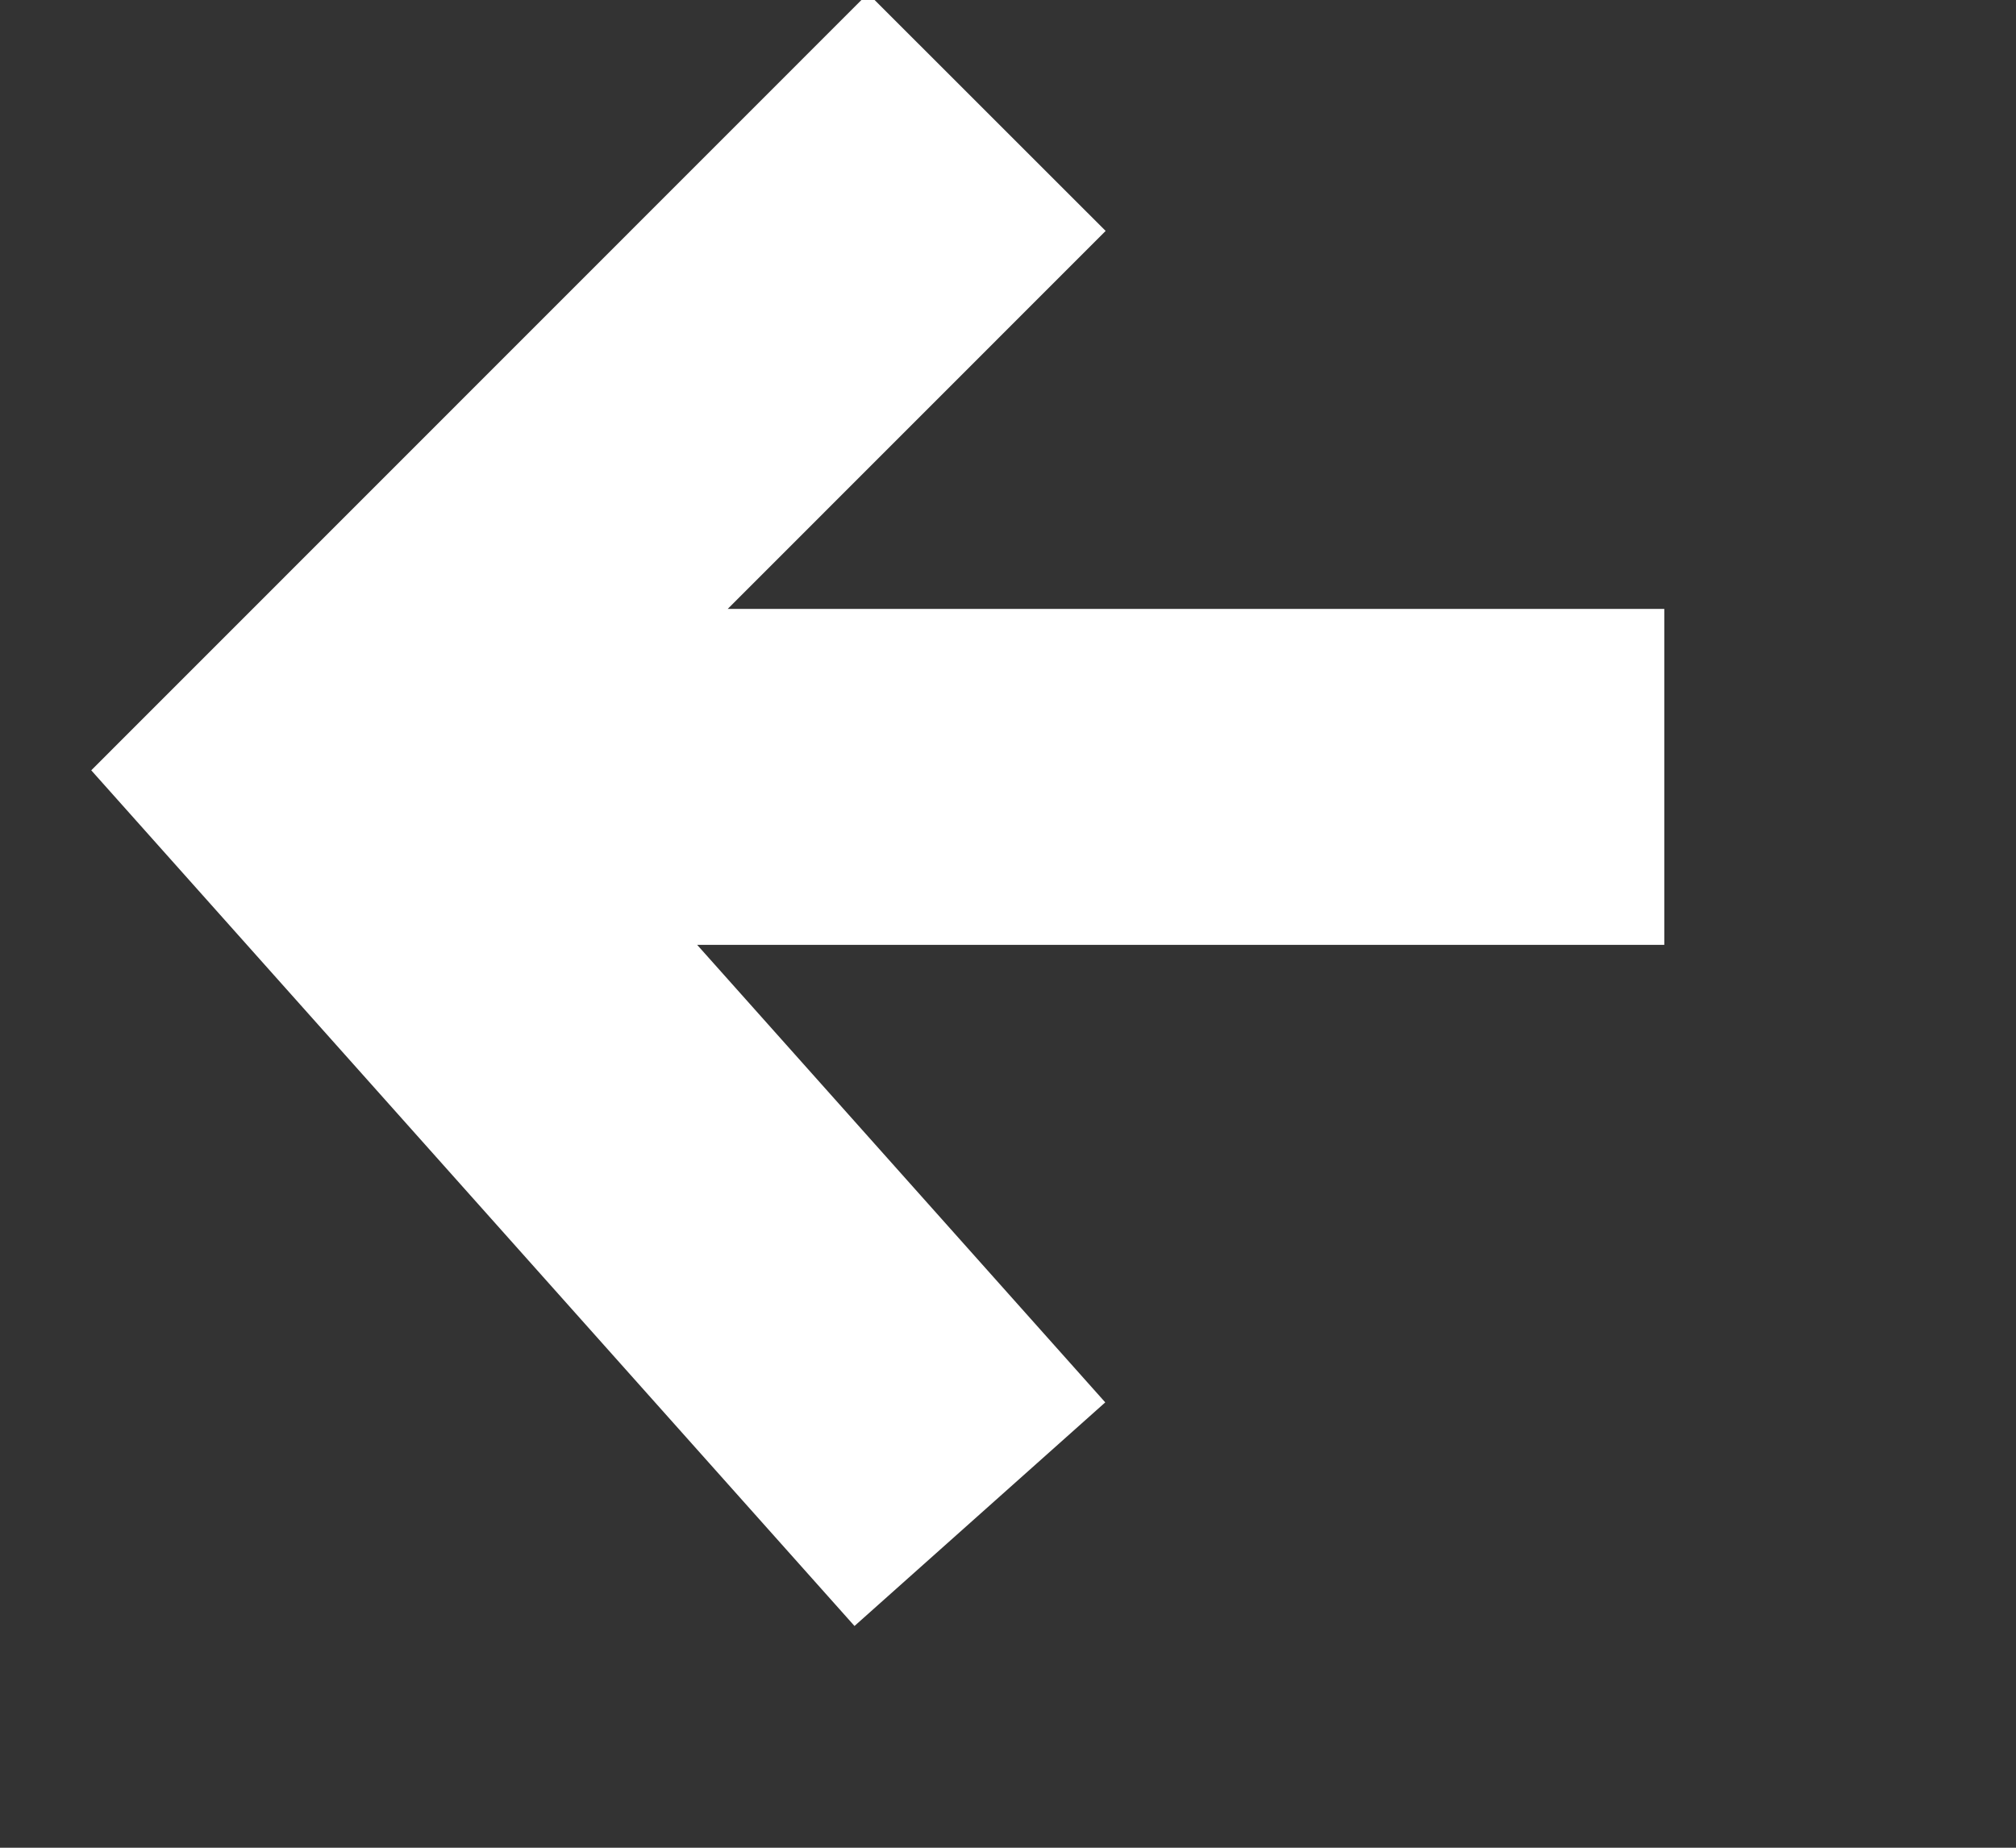 <svg width="24" height="22" viewBox="0 0 24 22" fill="none" xmlns="http://www.w3.org/2000/svg">
<rect x="0" y="0" width="24" height="22" fill="#333333" stroke="none"/>
<path d="M10.334 16.536L3.836 9.25L10.334 2.75M5.813 9.25H17.813" stroke="white" stroke-width="4" stroke-miterlimit="10" stroke-linecap="square"/>

</svg>
